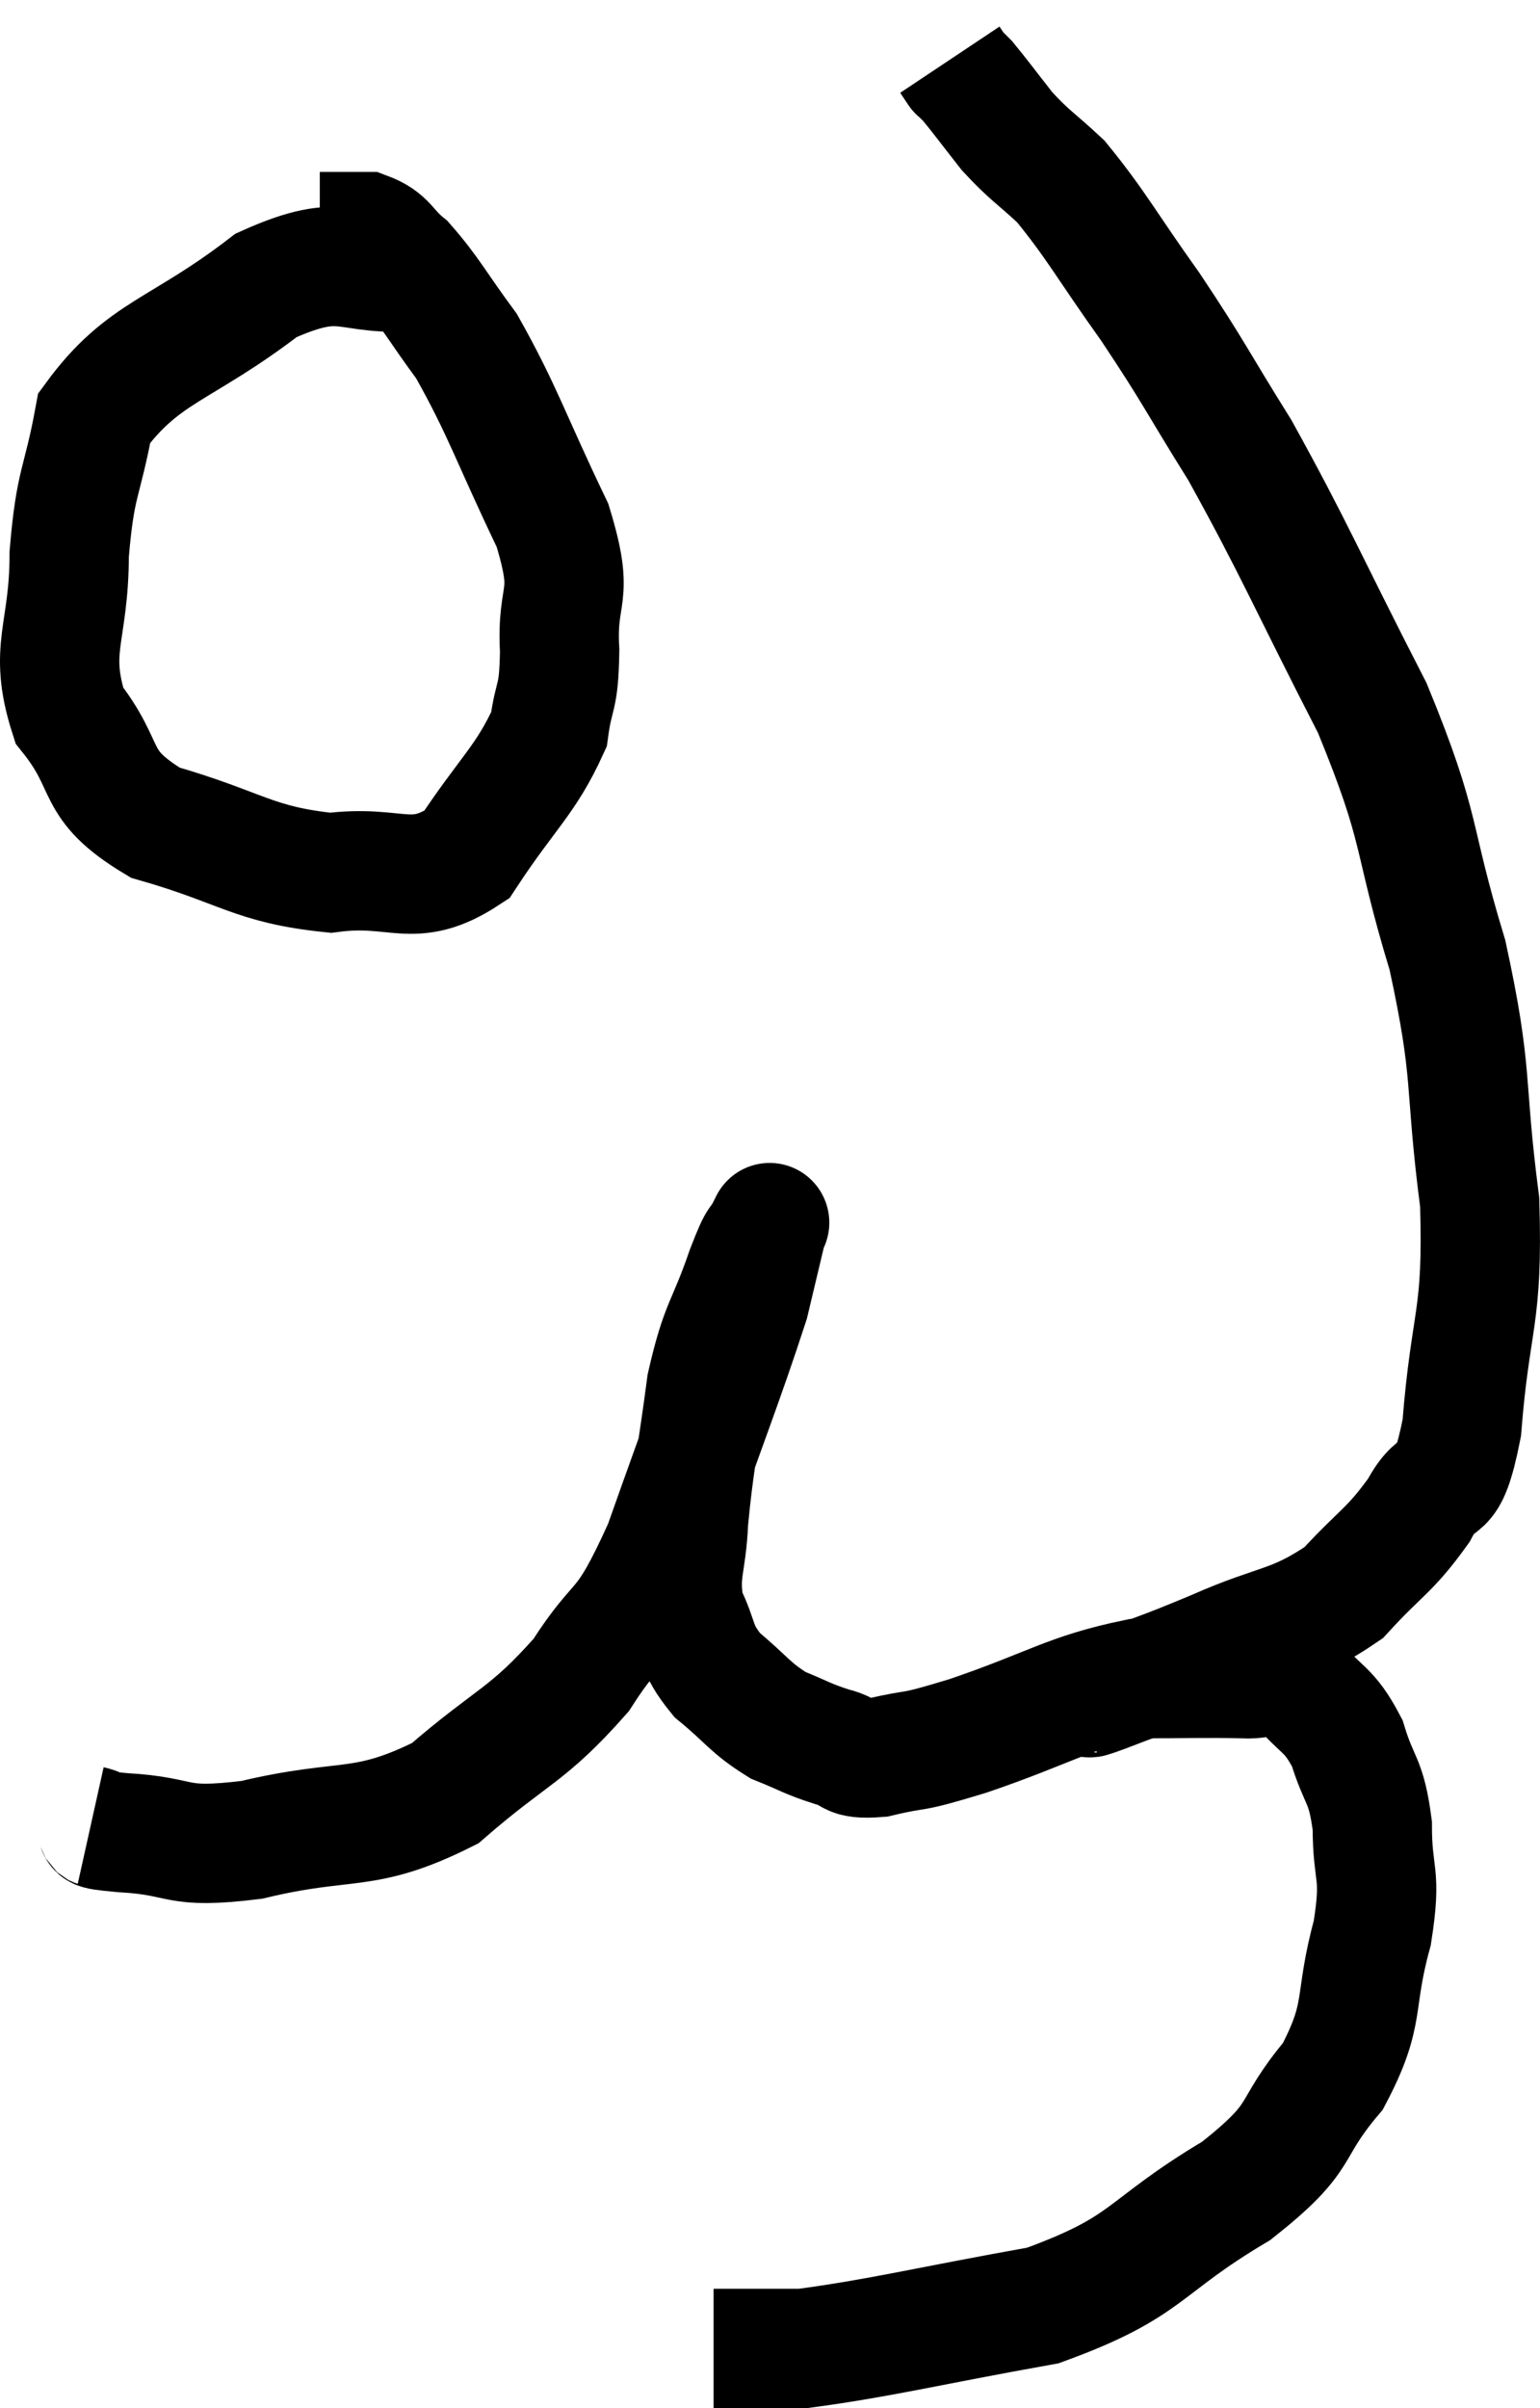 <svg xmlns="http://www.w3.org/2000/svg" viewBox="6.4 1.76 25.811 40.34" width="25.811" height="40.34"><path d="M 7.92 32.34 C 8.19 32.4, 7.785 32.4, 8.46 32.46 C 9.54 32.52, 9.27 32.745, 10.62 32.58 C 12.24 32.19, 12.48 32.49, 13.86 31.8 C 15 30.81, 15.225 30.855, 16.14 29.82 C 16.83 28.74, 16.815 29.22, 17.52 27.66 C 18.24 25.62, 18.525 24.915, 18.96 23.58 C 19.11 22.95, 19.185 22.635, 19.26 22.32 C 19.26 22.32, 19.26 22.32, 19.26 22.32 C 19.26 22.32, 19.35 22.14, 19.26 22.32 C 19.08 22.68, 19.155 22.38, 18.9 23.04 C 18.57 24, 18.48 23.91, 18.24 24.96 C 18.09 26.1, 18.03 26.295, 17.94 27.24 C 17.91 27.99, 17.76 28.095, 17.88 28.74 C 18.15 29.28, 18.03 29.34, 18.42 29.82 C 18.93 30.24, 18.96 30.36, 19.44 30.66 C 19.89 30.84, 19.92 30.885, 20.34 31.02 C 20.73 31.11, 20.55 31.245, 21.12 31.2 C 21.87 31.02, 21.54 31.17, 22.62 30.84 C 24.03 30.36, 24.285 30.12, 25.44 29.88 C 26.34 29.88, 26.565 29.865, 27.24 29.88 C 27.69 29.91, 27.705 29.67, 28.14 29.94 C 28.56 30.45, 28.665 30.36, 28.98 30.96 C 29.19 31.65, 29.295 31.545, 29.4 32.34 C 29.4 33.24, 29.565 33.09, 29.4 34.14 C 29.07 35.34, 29.31 35.46, 28.74 36.54 C 27.93 37.5, 28.335 37.5, 27.12 38.46 C 25.5 39.42, 25.695 39.72, 23.88 40.38 C 21.87 40.74, 21.195 40.92, 19.86 41.1 C 19.2 41.1, 18.87 41.1, 18.54 41.1 C 18.54 41.1, 18.585 41.1, 18.54 41.1 L 18.36 41.1" fill="none" stroke="black" stroke-width="2"></path><path d="M 24.78 30.12 C 24.84 30.12, 24.405 30.3, 24.9 30.12 C 25.83 29.76, 25.755 29.82, 26.76 29.4 C 27.84 28.92, 28.065 29.025, 28.92 28.44 C 29.55 27.75, 29.685 27.75, 30.18 27.06 C 30.54 26.37, 30.645 26.97, 30.9 25.68 C 31.05 23.79, 31.26 23.88, 31.2 21.9 C 30.93 19.83, 31.11 19.83, 30.66 17.76 C 30.03 15.69, 30.27 15.735, 29.4 13.62 C 28.29 11.46, 28.11 10.98, 27.18 9.3 C 26.43 8.1, 26.43 8.025, 25.68 6.9 C 24.93 5.85, 24.78 5.535, 24.18 4.8 C 23.73 4.38, 23.67 4.38, 23.28 3.96 C 22.95 3.54, 22.83 3.375, 22.62 3.12 C 22.53 3.03, 22.485 2.985, 22.44 2.94 C 22.44 2.94, 22.44 2.94, 22.44 2.94 C 22.44 2.94, 22.47 2.985, 22.44 2.94 L 22.32 2.76" fill="none" stroke="black" stroke-width="2"></path><path d="M 13.44 6.3 C 12.15 6.42, 12.225 5.925, 10.86 6.54 C 9.42 7.65, 8.805 7.635, 7.98 8.76 C 7.77 9.9, 7.665 9.795, 7.56 11.04 C 7.56 12.39, 7.2 12.615, 7.56 13.74 C 8.28 14.64, 7.905 14.88, 9 15.54 C 10.47 15.96, 10.635 16.245, 11.94 16.38 C 13.08 16.23, 13.305 16.68, 14.22 16.08 C 14.91 15.03, 15.21 14.835, 15.6 13.98 C 15.69 13.32, 15.765 13.515, 15.78 12.66 C 15.72 11.61, 16.05 11.835, 15.66 10.56 C 14.94 9.06, 14.835 8.655, 14.22 7.56 C 13.71 6.87, 13.62 6.66, 13.2 6.18 C 12.87 5.91, 12.9 5.775, 12.54 5.64 C 12.15 5.64, 11.955 5.64, 11.76 5.64 L 11.76 5.64" fill="none" stroke="black" stroke-width="2"></path></svg>